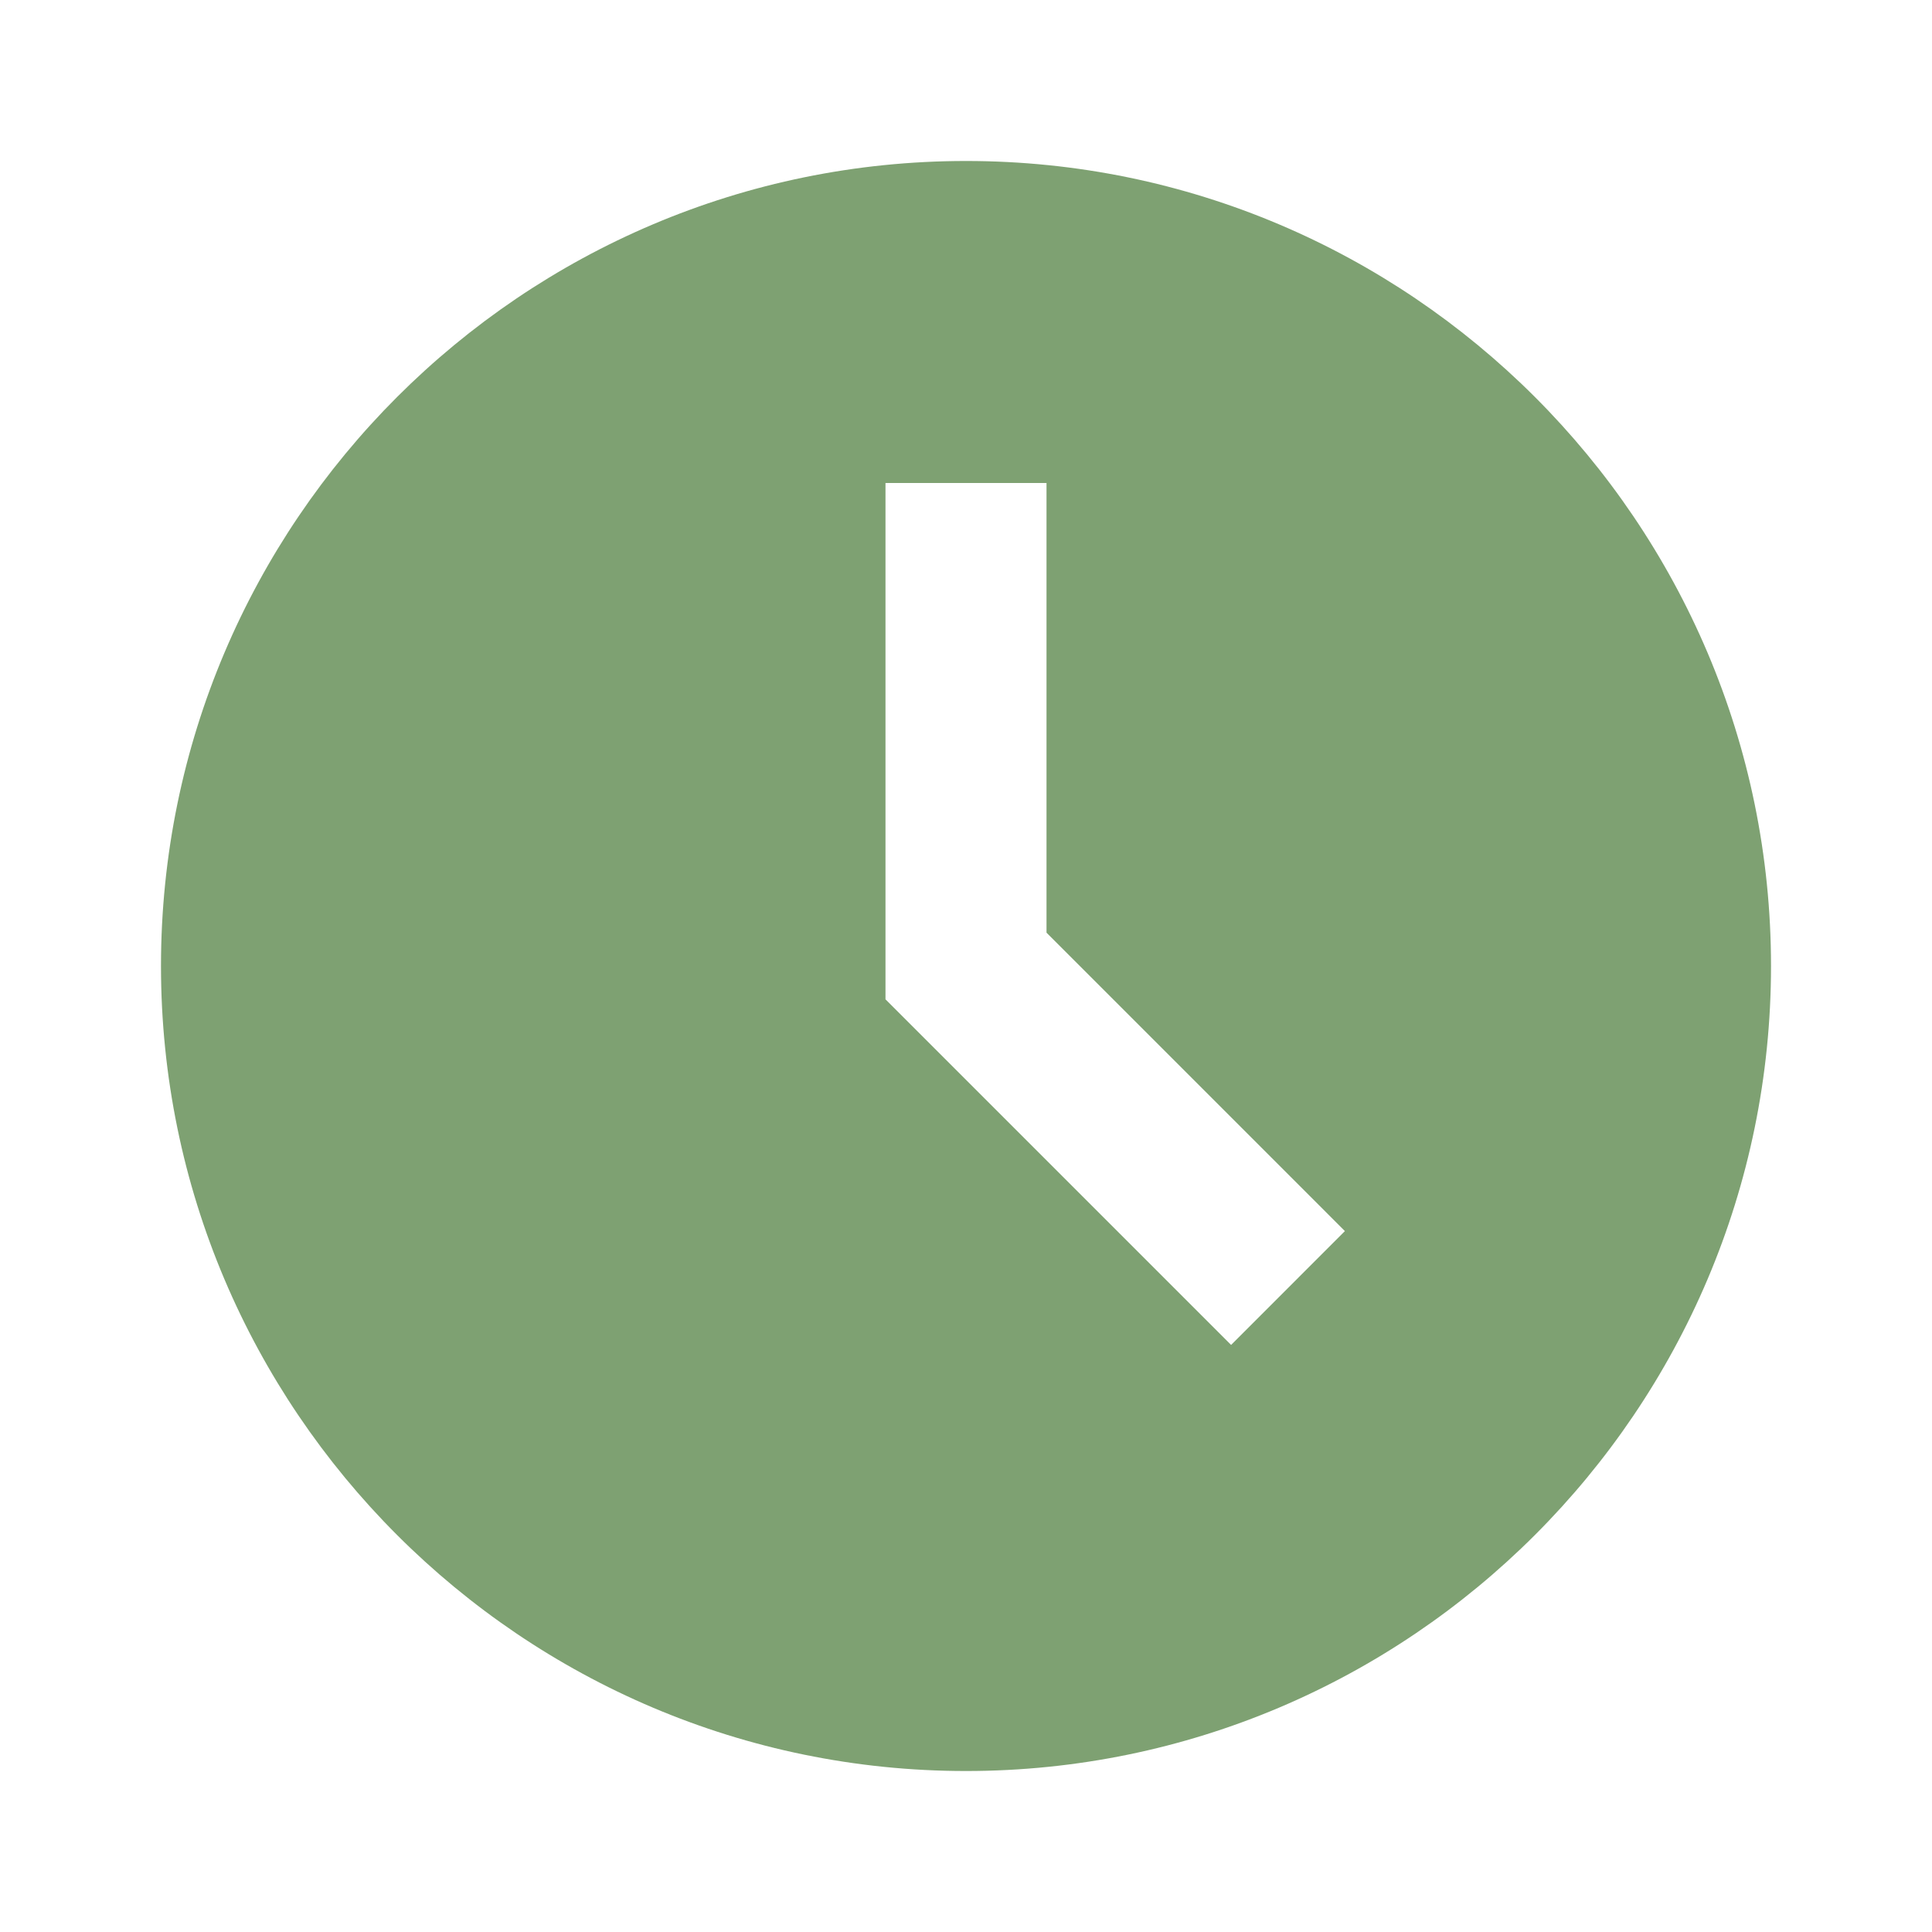 <svg width="52" height="52" viewBox="0 0 52 52" fill="none" xmlns="http://www.w3.org/2000/svg">
<path d="M26 4.333C14.053 4.333 4.333 14.053 4.333 26C4.333 37.947 14.053 47.667 26 47.667C37.947 47.667 47.667 37.947 47.667 26C47.667 14.053 37.947 4.333 26 4.333ZM33.135 36.199L23.833 26.897V13H28.167V25.103L36.198 33.135L33.135 36.199Z" fill="#7EA172"/>
</svg>
